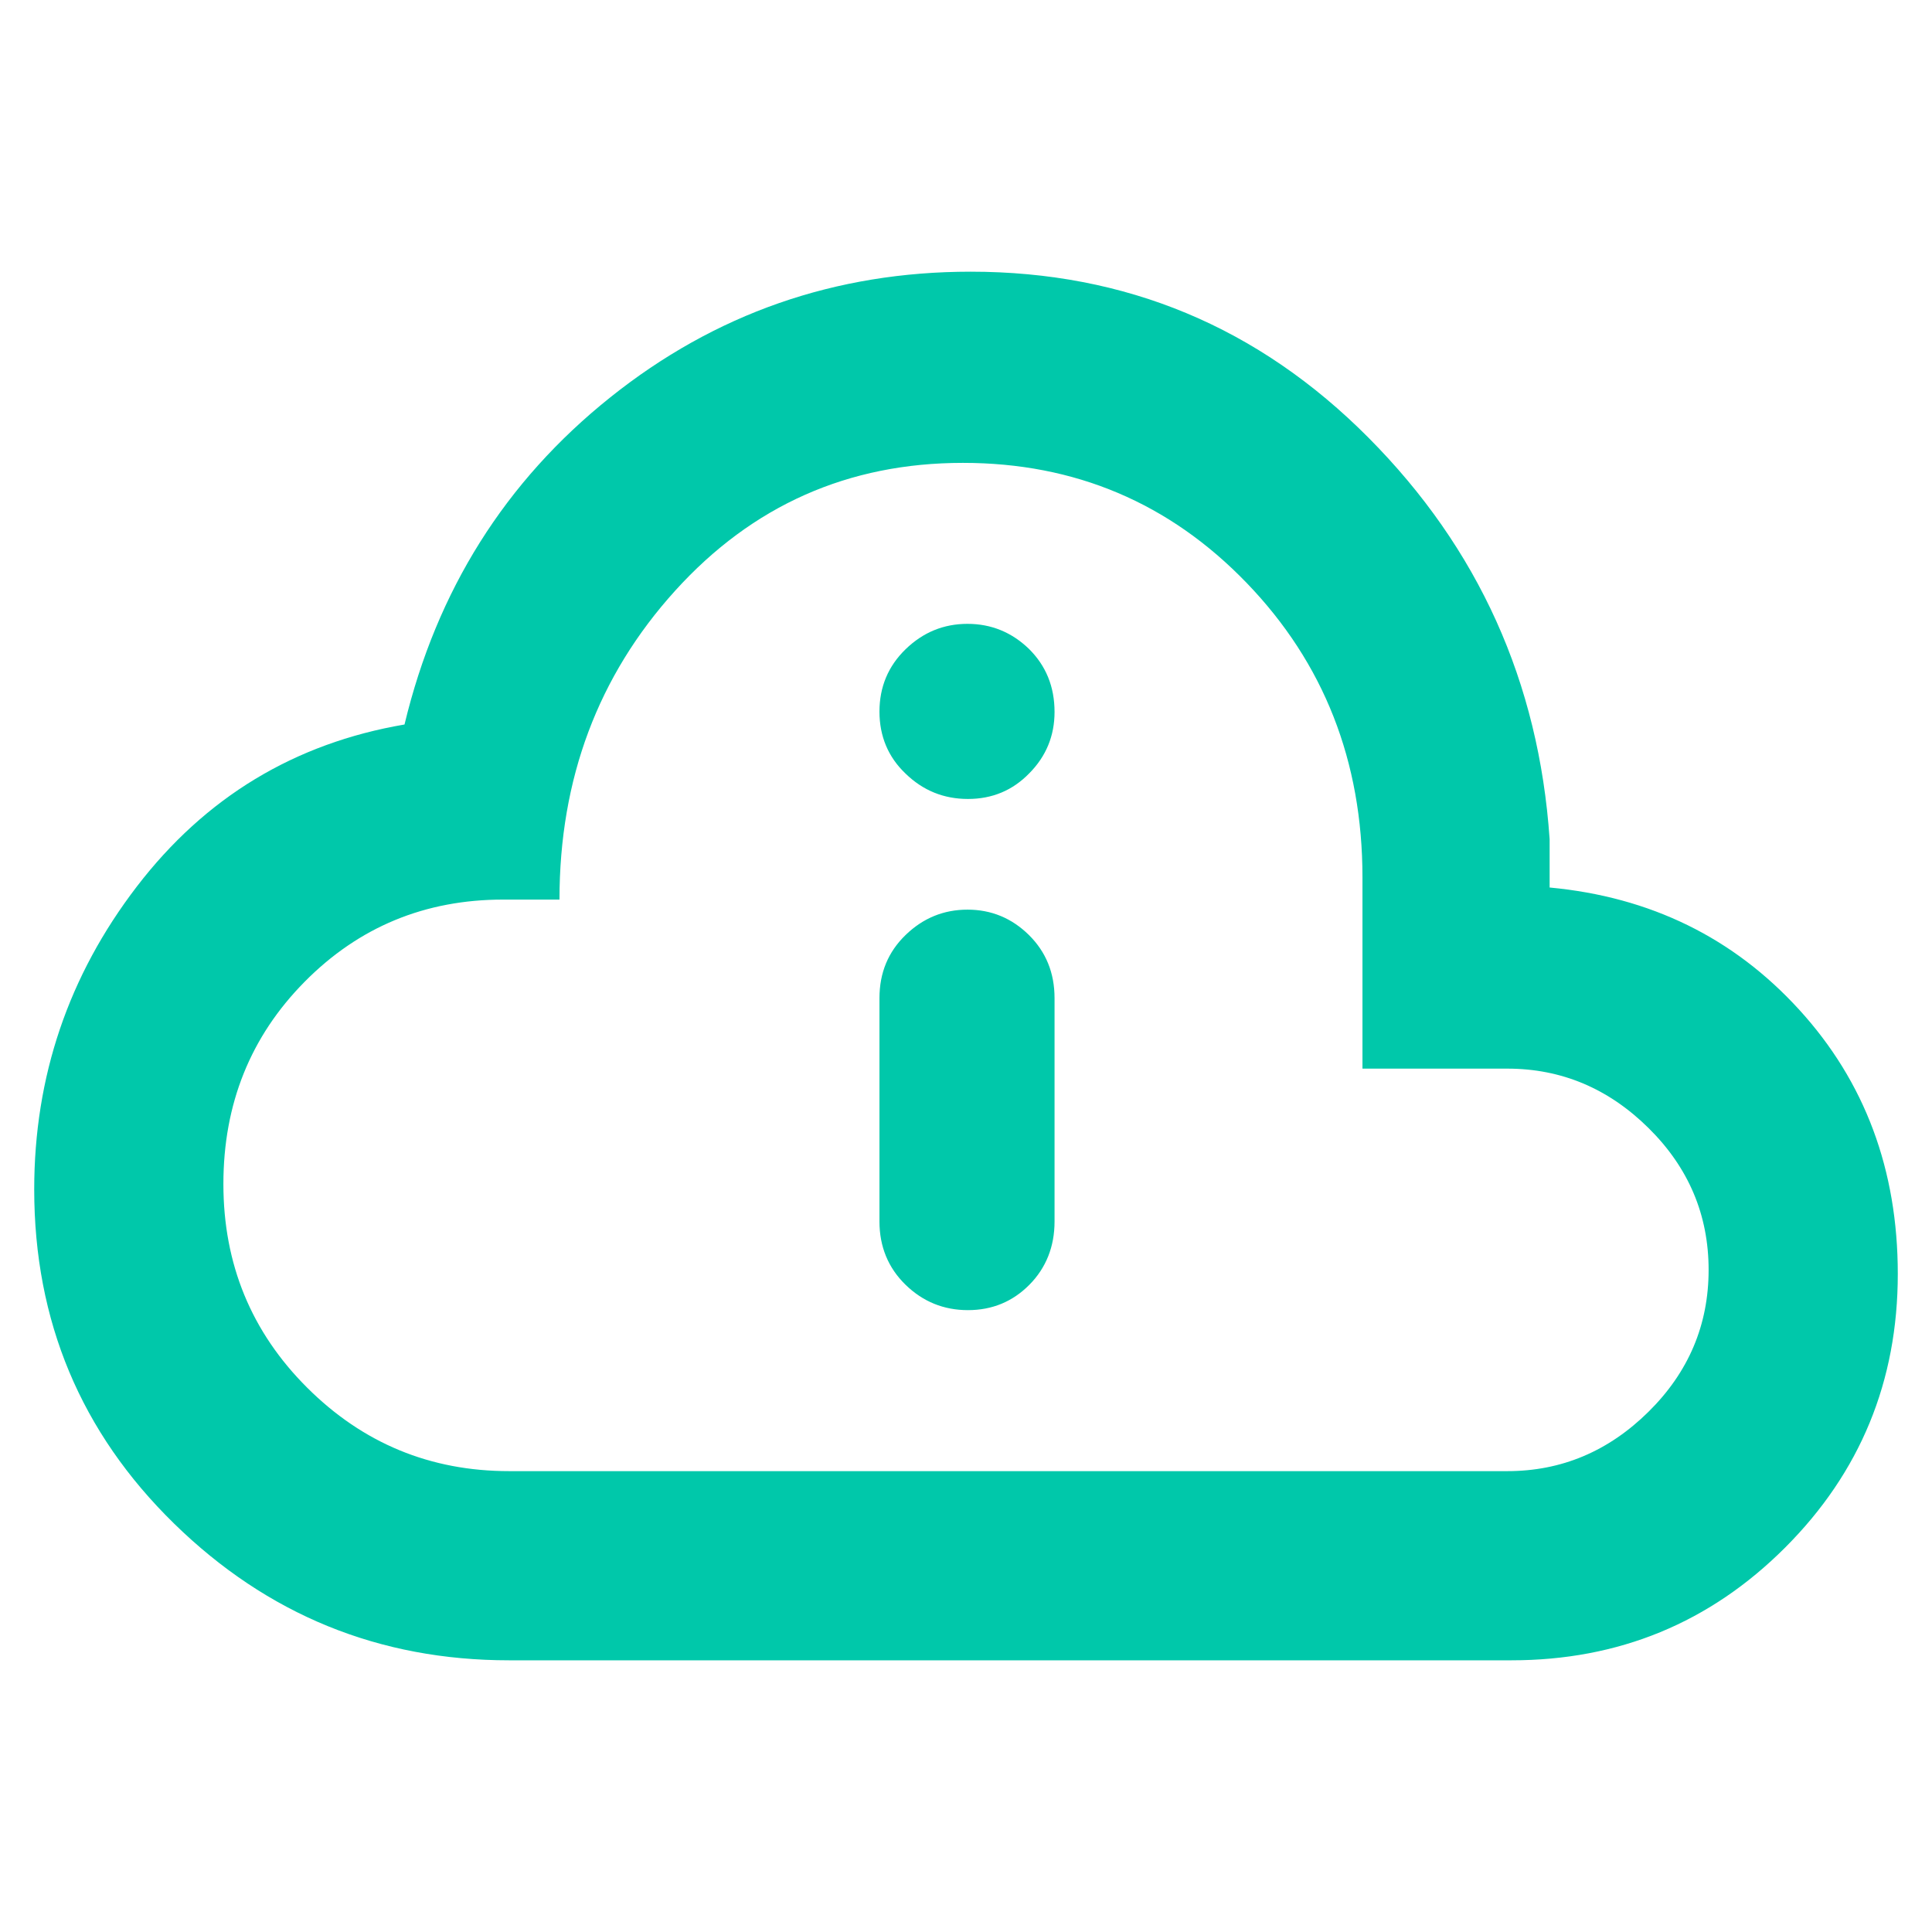 <svg height="48" viewBox="0 -960 960 960" width="48" xmlns="http://www.w3.org/2000/svg"><path fill="rgb(0, 200, 170)" d="m253-135c-64.667 0-120.167-22.647-166.5-67.94-46.333-45.287-69.5-100.64-69.5-166.06 0-56 17-106.167 51-150.5s78.333-71.167 133-80.5c16-66.667 50.057-120.833 102.17-162.5s111.82-62.5 179.12-62.5c77.14 0 143.043 27.5 197.71 82.5s84.667 121.5 90 199.5v24c50 4.667 91.333 24.9 124 60.7 32.667 35.807 49 79.573 49 131.3 0 53.333-18.667 98.667-56 136s-82.667 56-136 56zm0-94h496c26.84 0 50.217-9.833 70.13-29.5s29.87-43.167 29.87-70.5-9.957-50.833-29.87-70.5-43.29-29.5-70.13-29.5h-72v-95c0-57.773-19.177-106.55-57.53-146.33-38.36-39.78-85.36-59.67-141-59.67-56.98 0-104.637 21.167-142.97 63.5s-57.5 93.5-57.5 153.5h-28c-38.827 0-71.7 13.61-98.62 40.83s-40.38 60.72-40.38 100.5 13.867 73.503 41.6 101.17 61.2 41.5 100.4 41.5zm258.238-408.61c8.499 8.4 12.759 18.8 12.759 31.39 0 11.81-4.18 22-12.5 30.41-8.34 8.61-18.52 12.81-30.54 12.81-12.021 0-22.36-4.2-31.001-12.61-8.639-8.2-12.959-18.6-12.959-30.79 0-12.22 4.32-22.6 13-31.01 8.66-8.4 18.9-12.6 30.74-12.6 11.82 0 21.981 4.2 30.501 12.4zm0 142.19c8.499 8.41 12.759 18.81 12.759 31.41v110.99c0 12.4-4.18 23.01-12.5 31.41-8.34 8.41-18.52 12.61-30.54 12.61-12.021 0-22.36-4.2-31.001-12.61-8.639-8.4-12.959-19.01-12.959-31.41v-110.99c0-12.6 4.32-23 13-31.41 8.66-8.38 18.9-12.58 30.74-12.58 11.82 0 21.981 4.2 30.501 12.58z"/></svg>